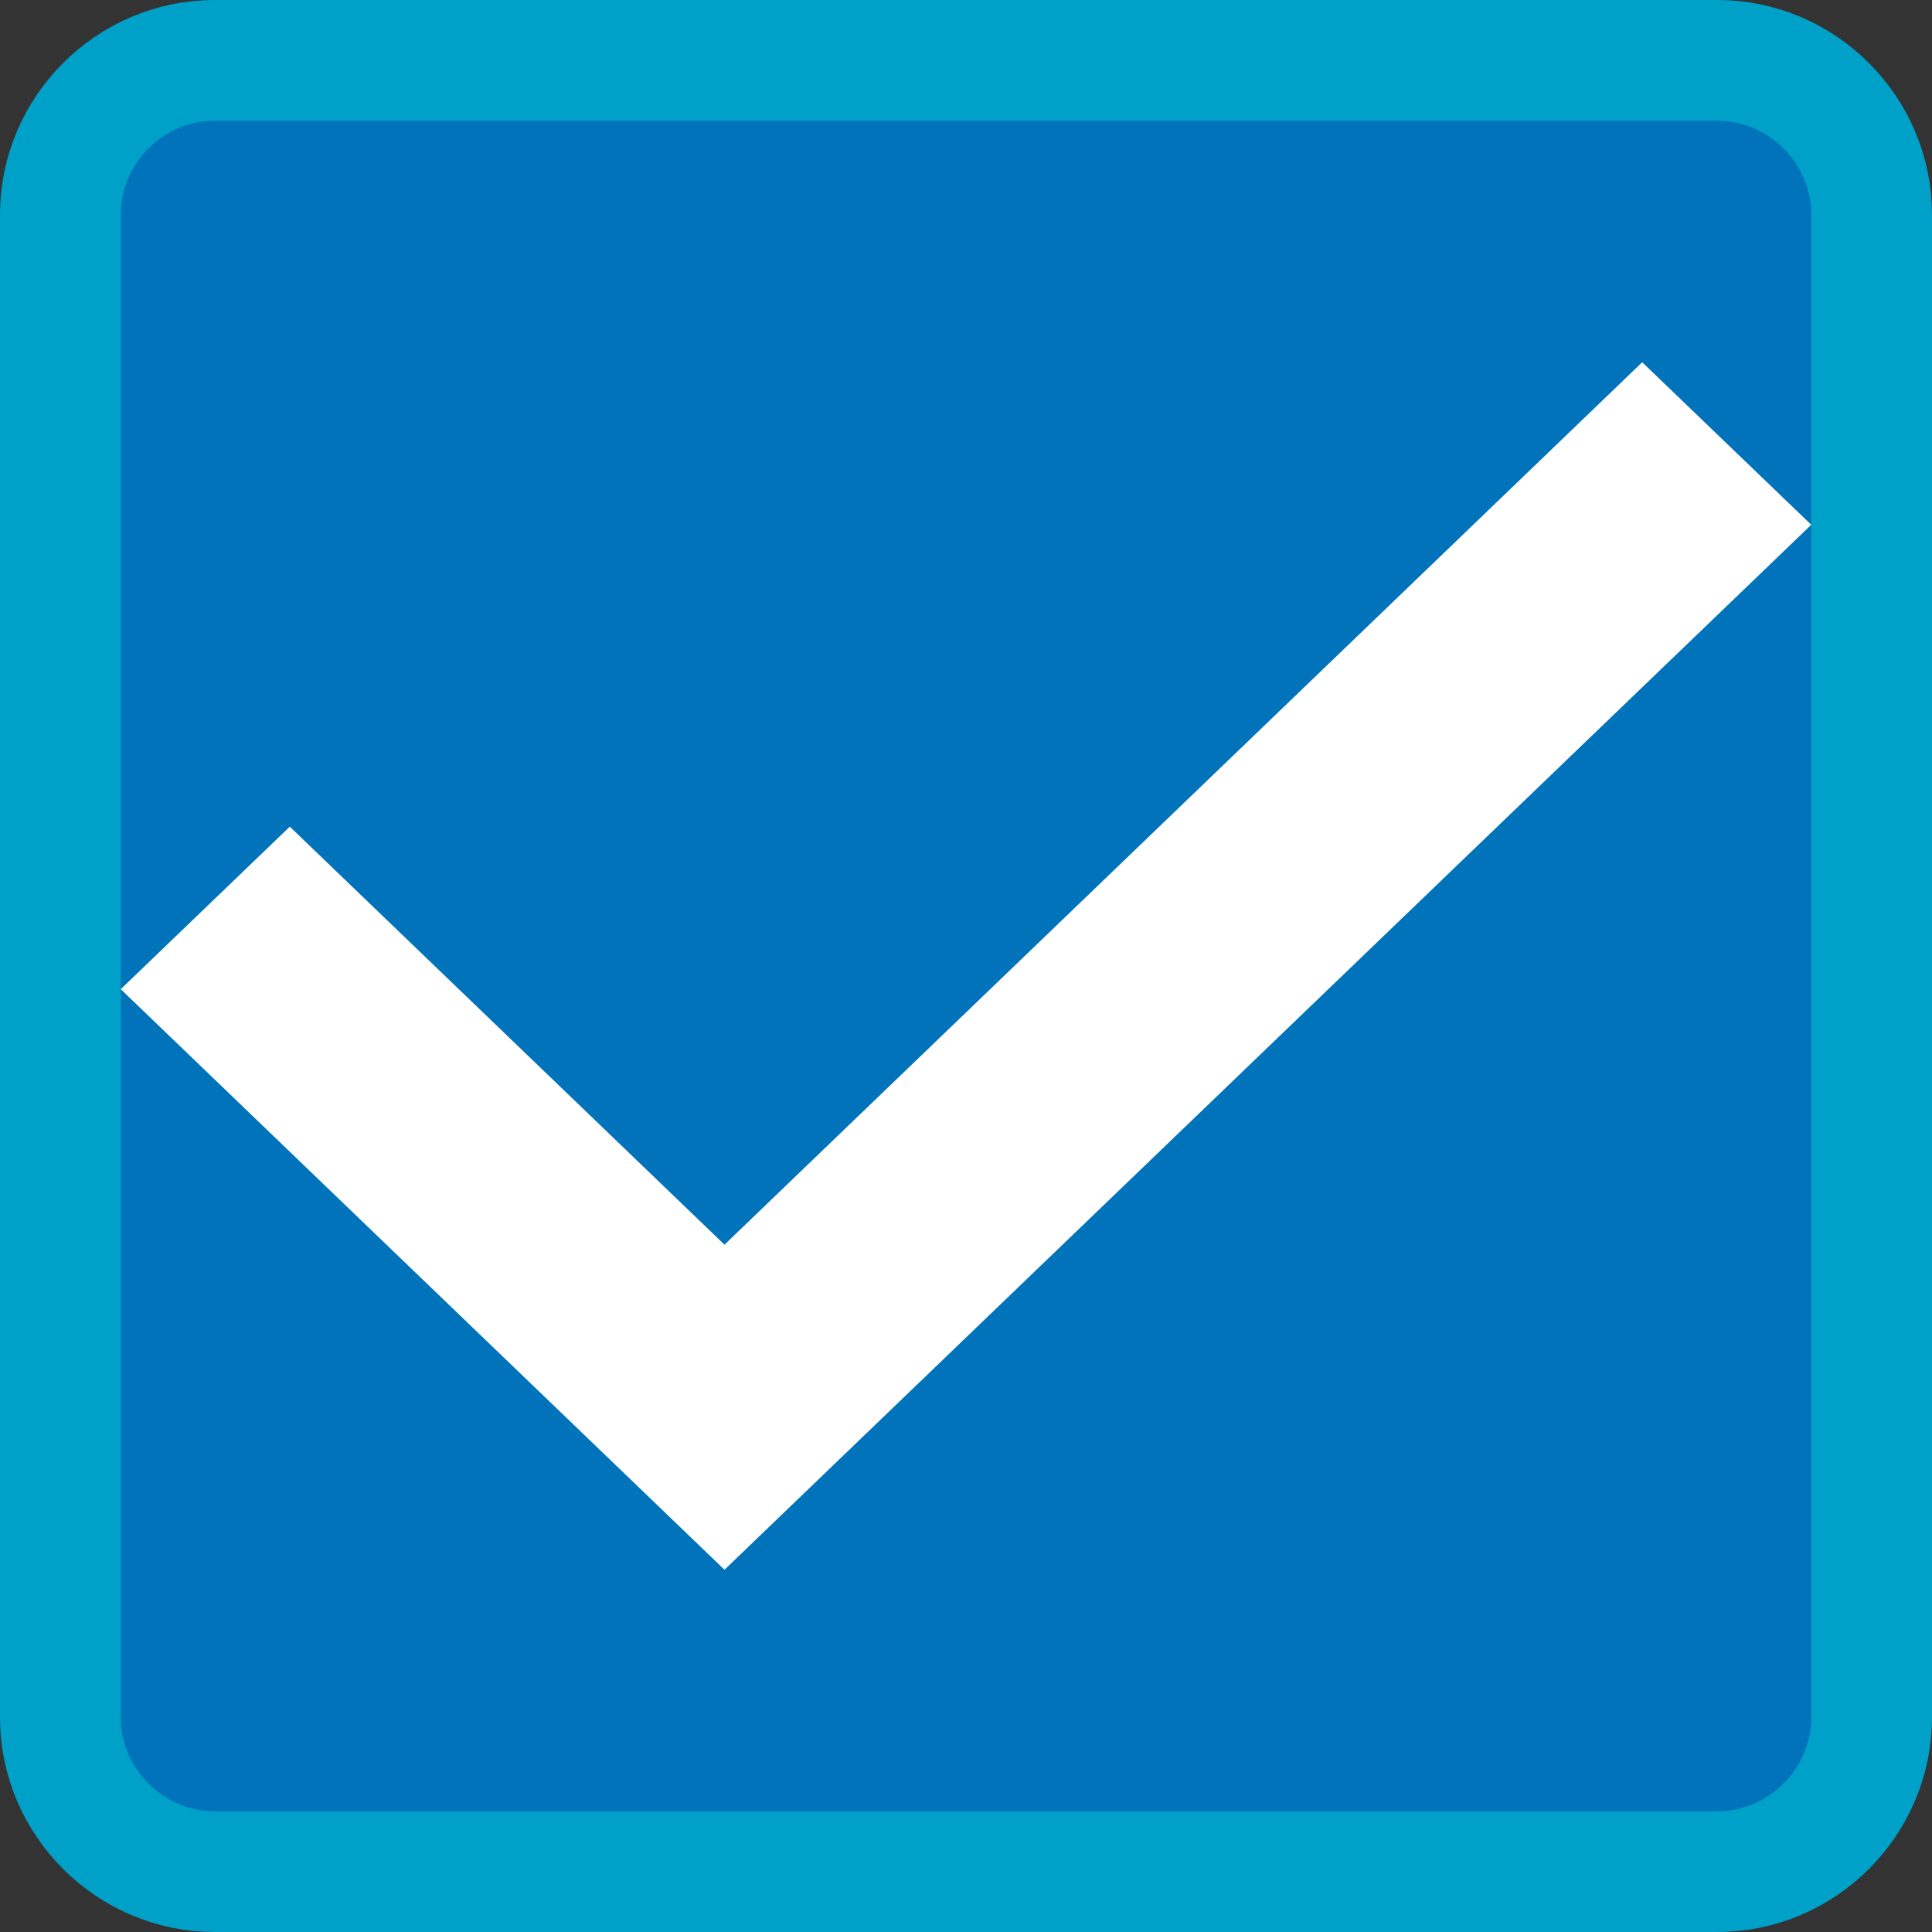 <?xml version="1.0" encoding="UTF-8"?>
<svg width="16px" height="16px" viewBox="0 0 16 16" version="1.1" xmlns="http://www.w3.org/2000/svg" xmlns:xlink="http://www.w3.org/1999/xlink">
    <rect x="0" y="0" width="16" height="16" fill="#333333" stroke="none"/>
    <!-- Generator: Sketch 55.2 (78181) - https://sketchapp.com -->
    <title>Selection Controls / Checkbox / On-focus</title>
    <desc>Created with Sketch.</desc>
    <g id="Selection-Controls-/-Checkbox-/-On-focus" stroke="none" stroke-width="1" fill="none" fill-rule="evenodd">
        <g id="checkbox-(on)">
            <path d="M14.222,0.5 L1.778,0.5 C1.076,0.5 0.5,1.076 0.5,1.778 L0.5,14.222 C0.5,14.924 1.076,15.5 1.778,15.5 L14.222,15.5 C14.924,15.5 15.5,14.924 15.5,14.222 L15.5,1.778 C15.5,1.076 14.924,0.5 14.222,0.5 Z" id="Shape" stroke="#00A1C9" fill="#0073BB"></path>
            <polygon id="Path" fill="#FFFFFF" points="1 8.192 2.4 6.846 6 10.308 13.6 3 15 4.346 6 13"></polygon>
        </g>
    </g>
</svg>

